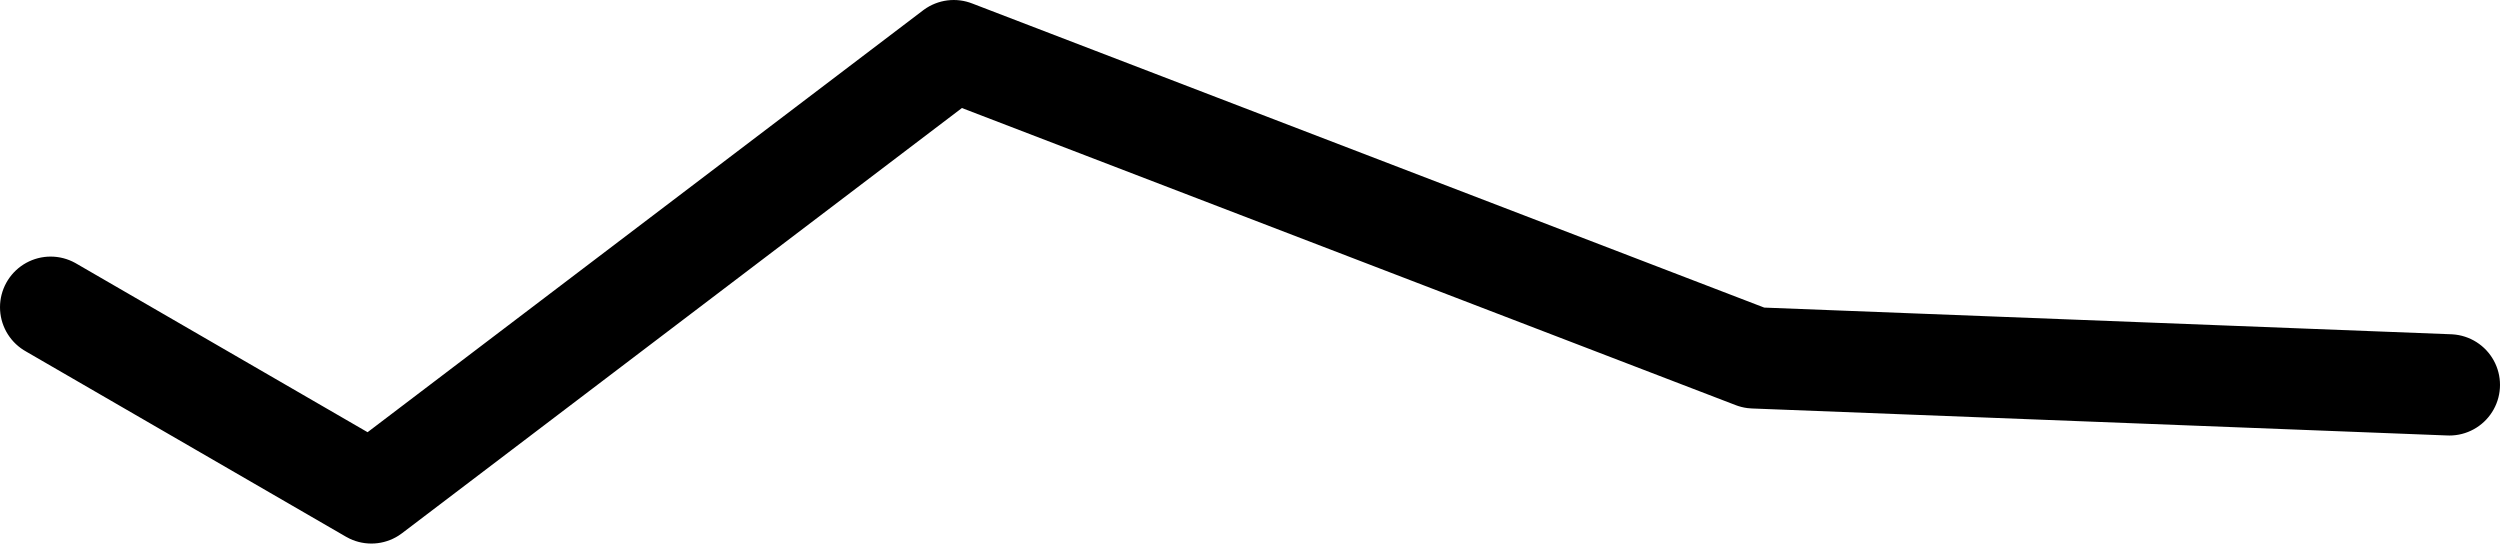 <?xml version="1.0" encoding="UTF-8" standalone="no"?>
<svg xmlns:ffdec="https://www.free-decompiler.com/flash" xmlns:xlink="http://www.w3.org/1999/xlink" ffdec:objectType="shape" height="16.1px" width="74.05px" xmlns="http://www.w3.org/2000/svg">
  <g transform="matrix(1.0, 0.0, 0.0, 1.0, 28.85, 1.75)">
    <path d="M43.7 9.65 L23.1 8.85 -0.6 -0.25 -17.85 12.85 -27.35 7.35" fill="none" stroke="#000000" stroke-linecap="round" stroke-linejoin="round" stroke-width="3.0"/>
  </g>
</svg>
